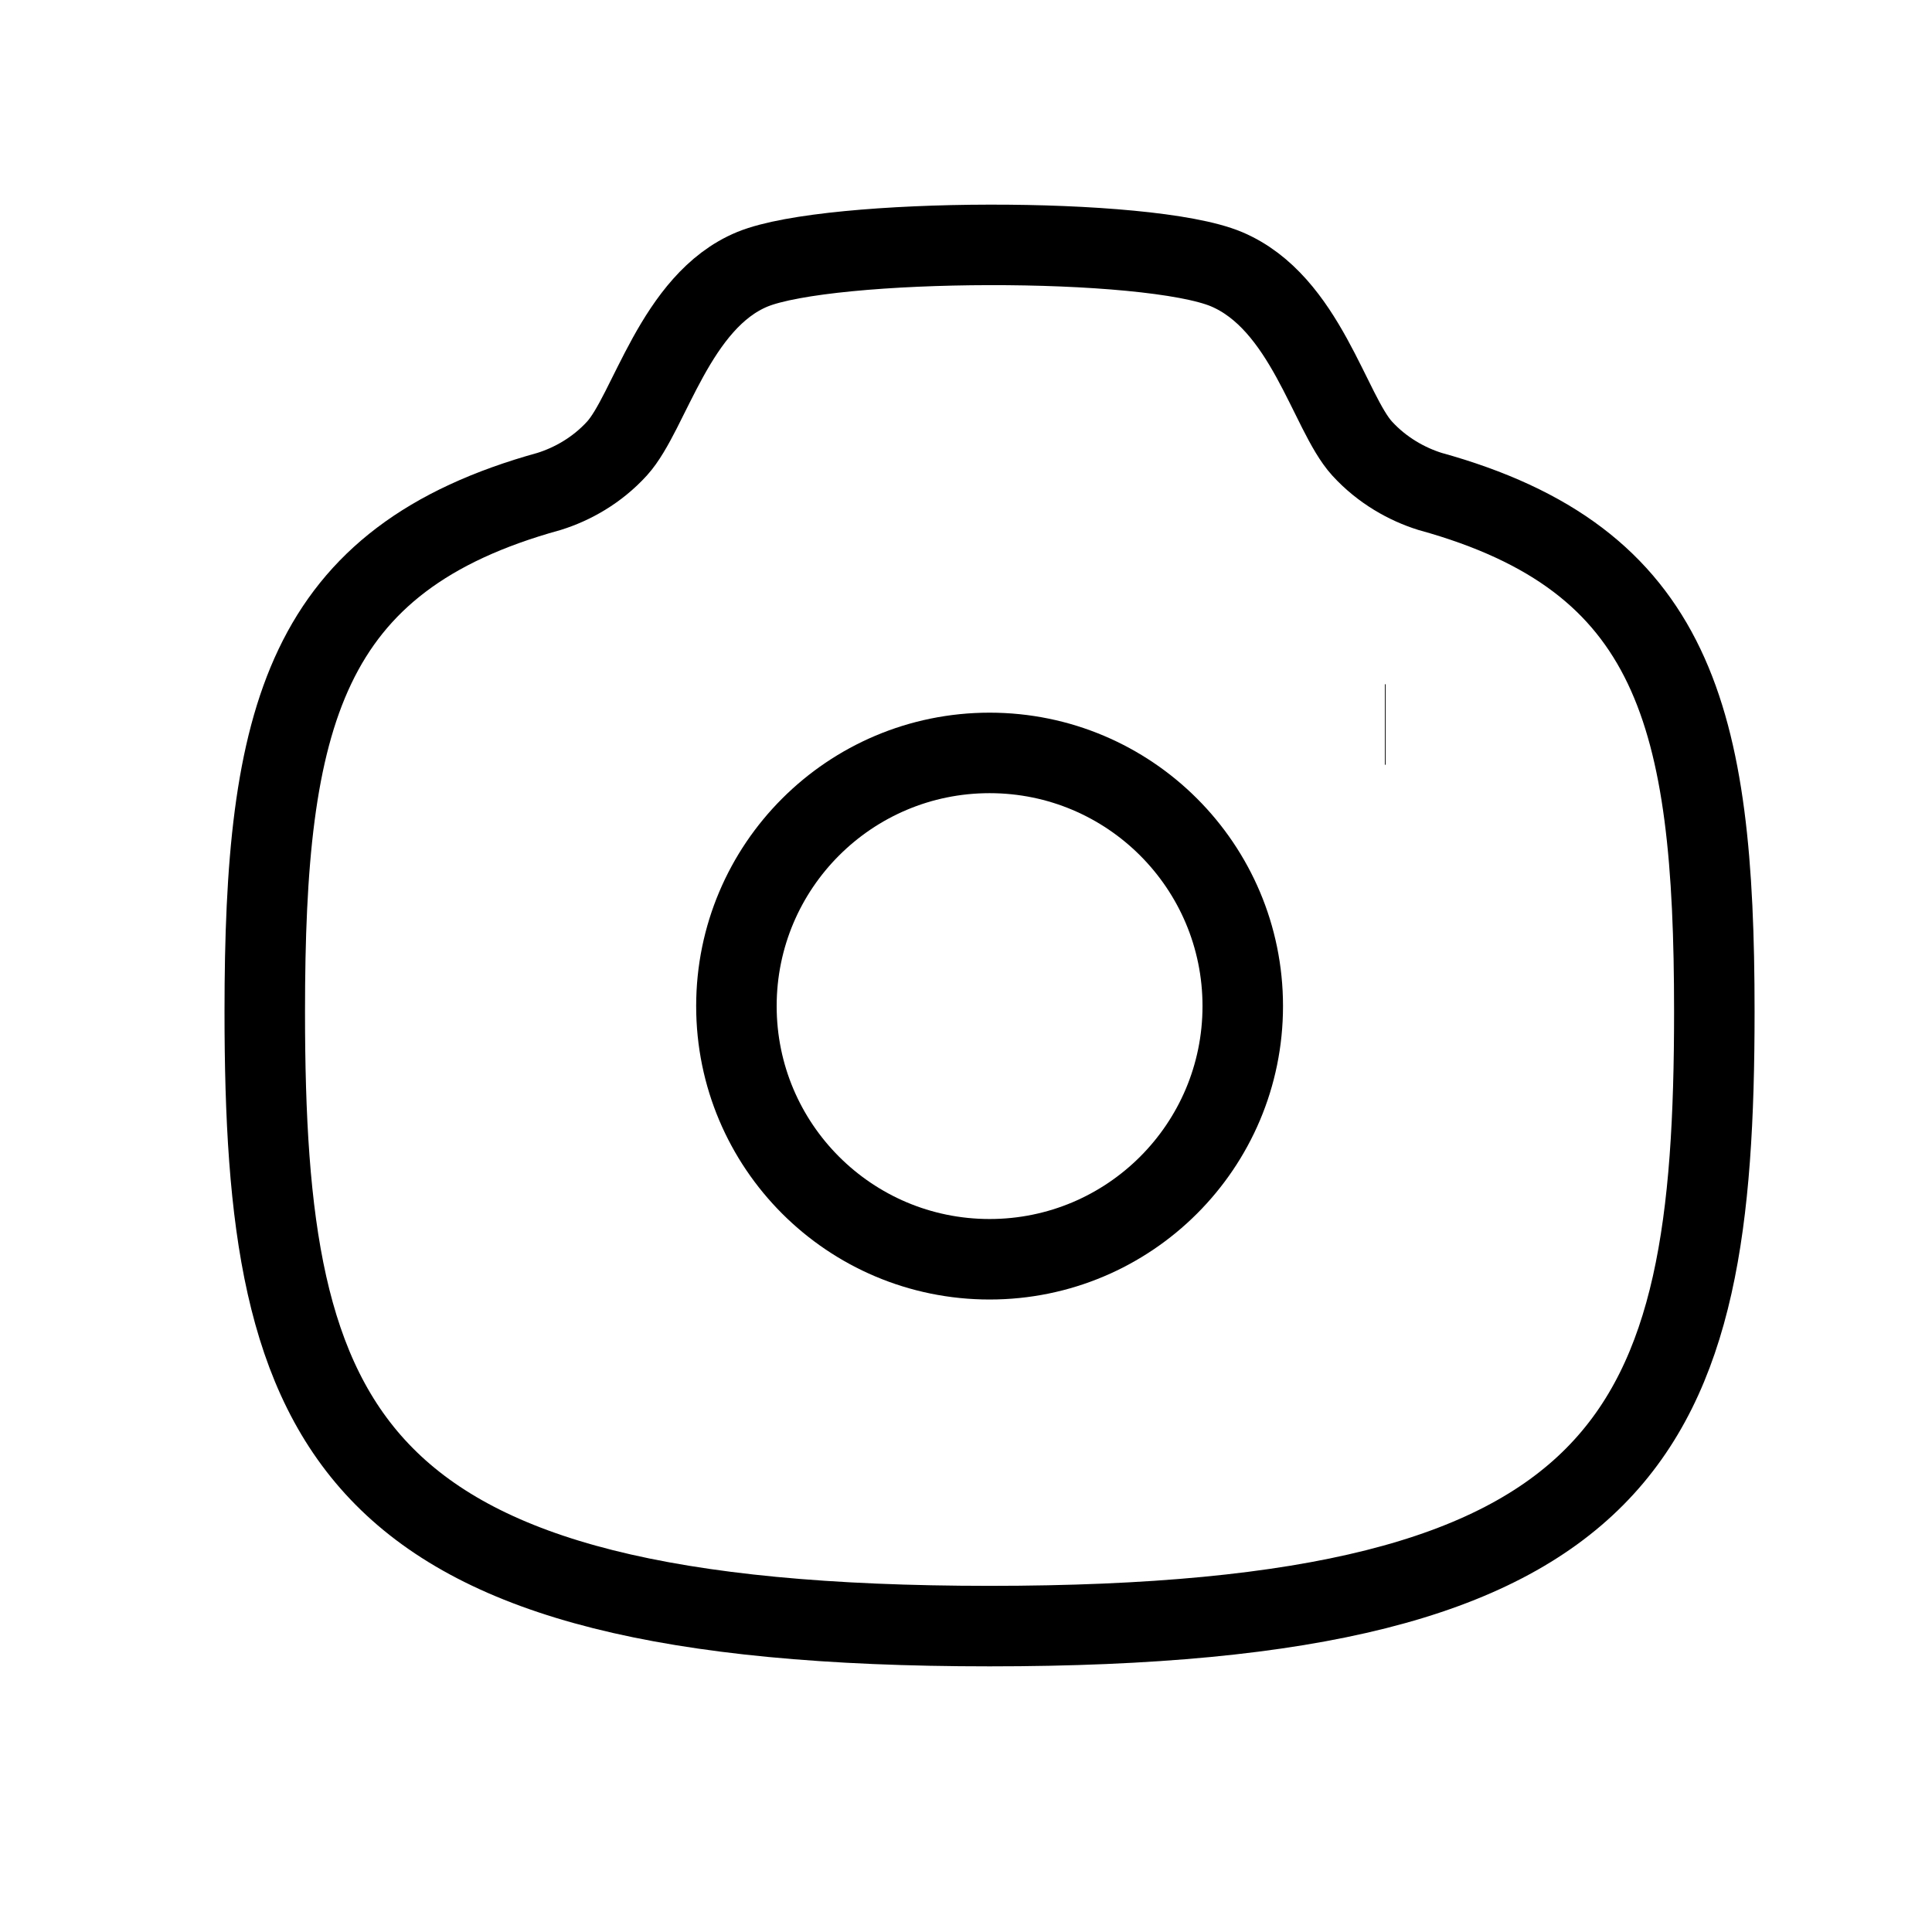 <svg width="24" height="24" viewBox="0 0 24 24" fill="none" xmlns="http://www.w3.org/2000/svg">
<path fill-rule="evenodd" clip-rule="evenodd" d="M15.438 12.498C15.438 10.761 14.03 9.353 12.293 9.353C10.556 9.353 9.148 10.761 9.148 12.498C9.148 14.235 10.556 15.643 12.293 15.643C14.03 15.643 15.438 14.235 15.438 12.498Z" stroke="strokeColor"/>
<path fill-rule="evenodd" clip-rule="evenodd" d="M12.293 20.2C20.338 20.2 21.296 17.79 21.296 12.566C21.296 8.905 20.811 6.946 17.762 6.104C17.482 6.016 17.172 5.847 16.92 5.571C16.514 5.125 16.217 3.758 15.236 3.344C14.255 2.932 10.315 2.951 9.349 3.344C8.385 3.739 8.071 5.125 7.665 5.571C7.414 5.847 7.104 6.016 6.823 6.104C3.774 6.946 3.289 8.905 3.289 12.566C3.289 17.79 4.247 20.2 12.293 20.2Z" stroke="strokeColor"/>
<path d="M17.204 9H17.213" stroke="strokeColor"/>
</svg>
